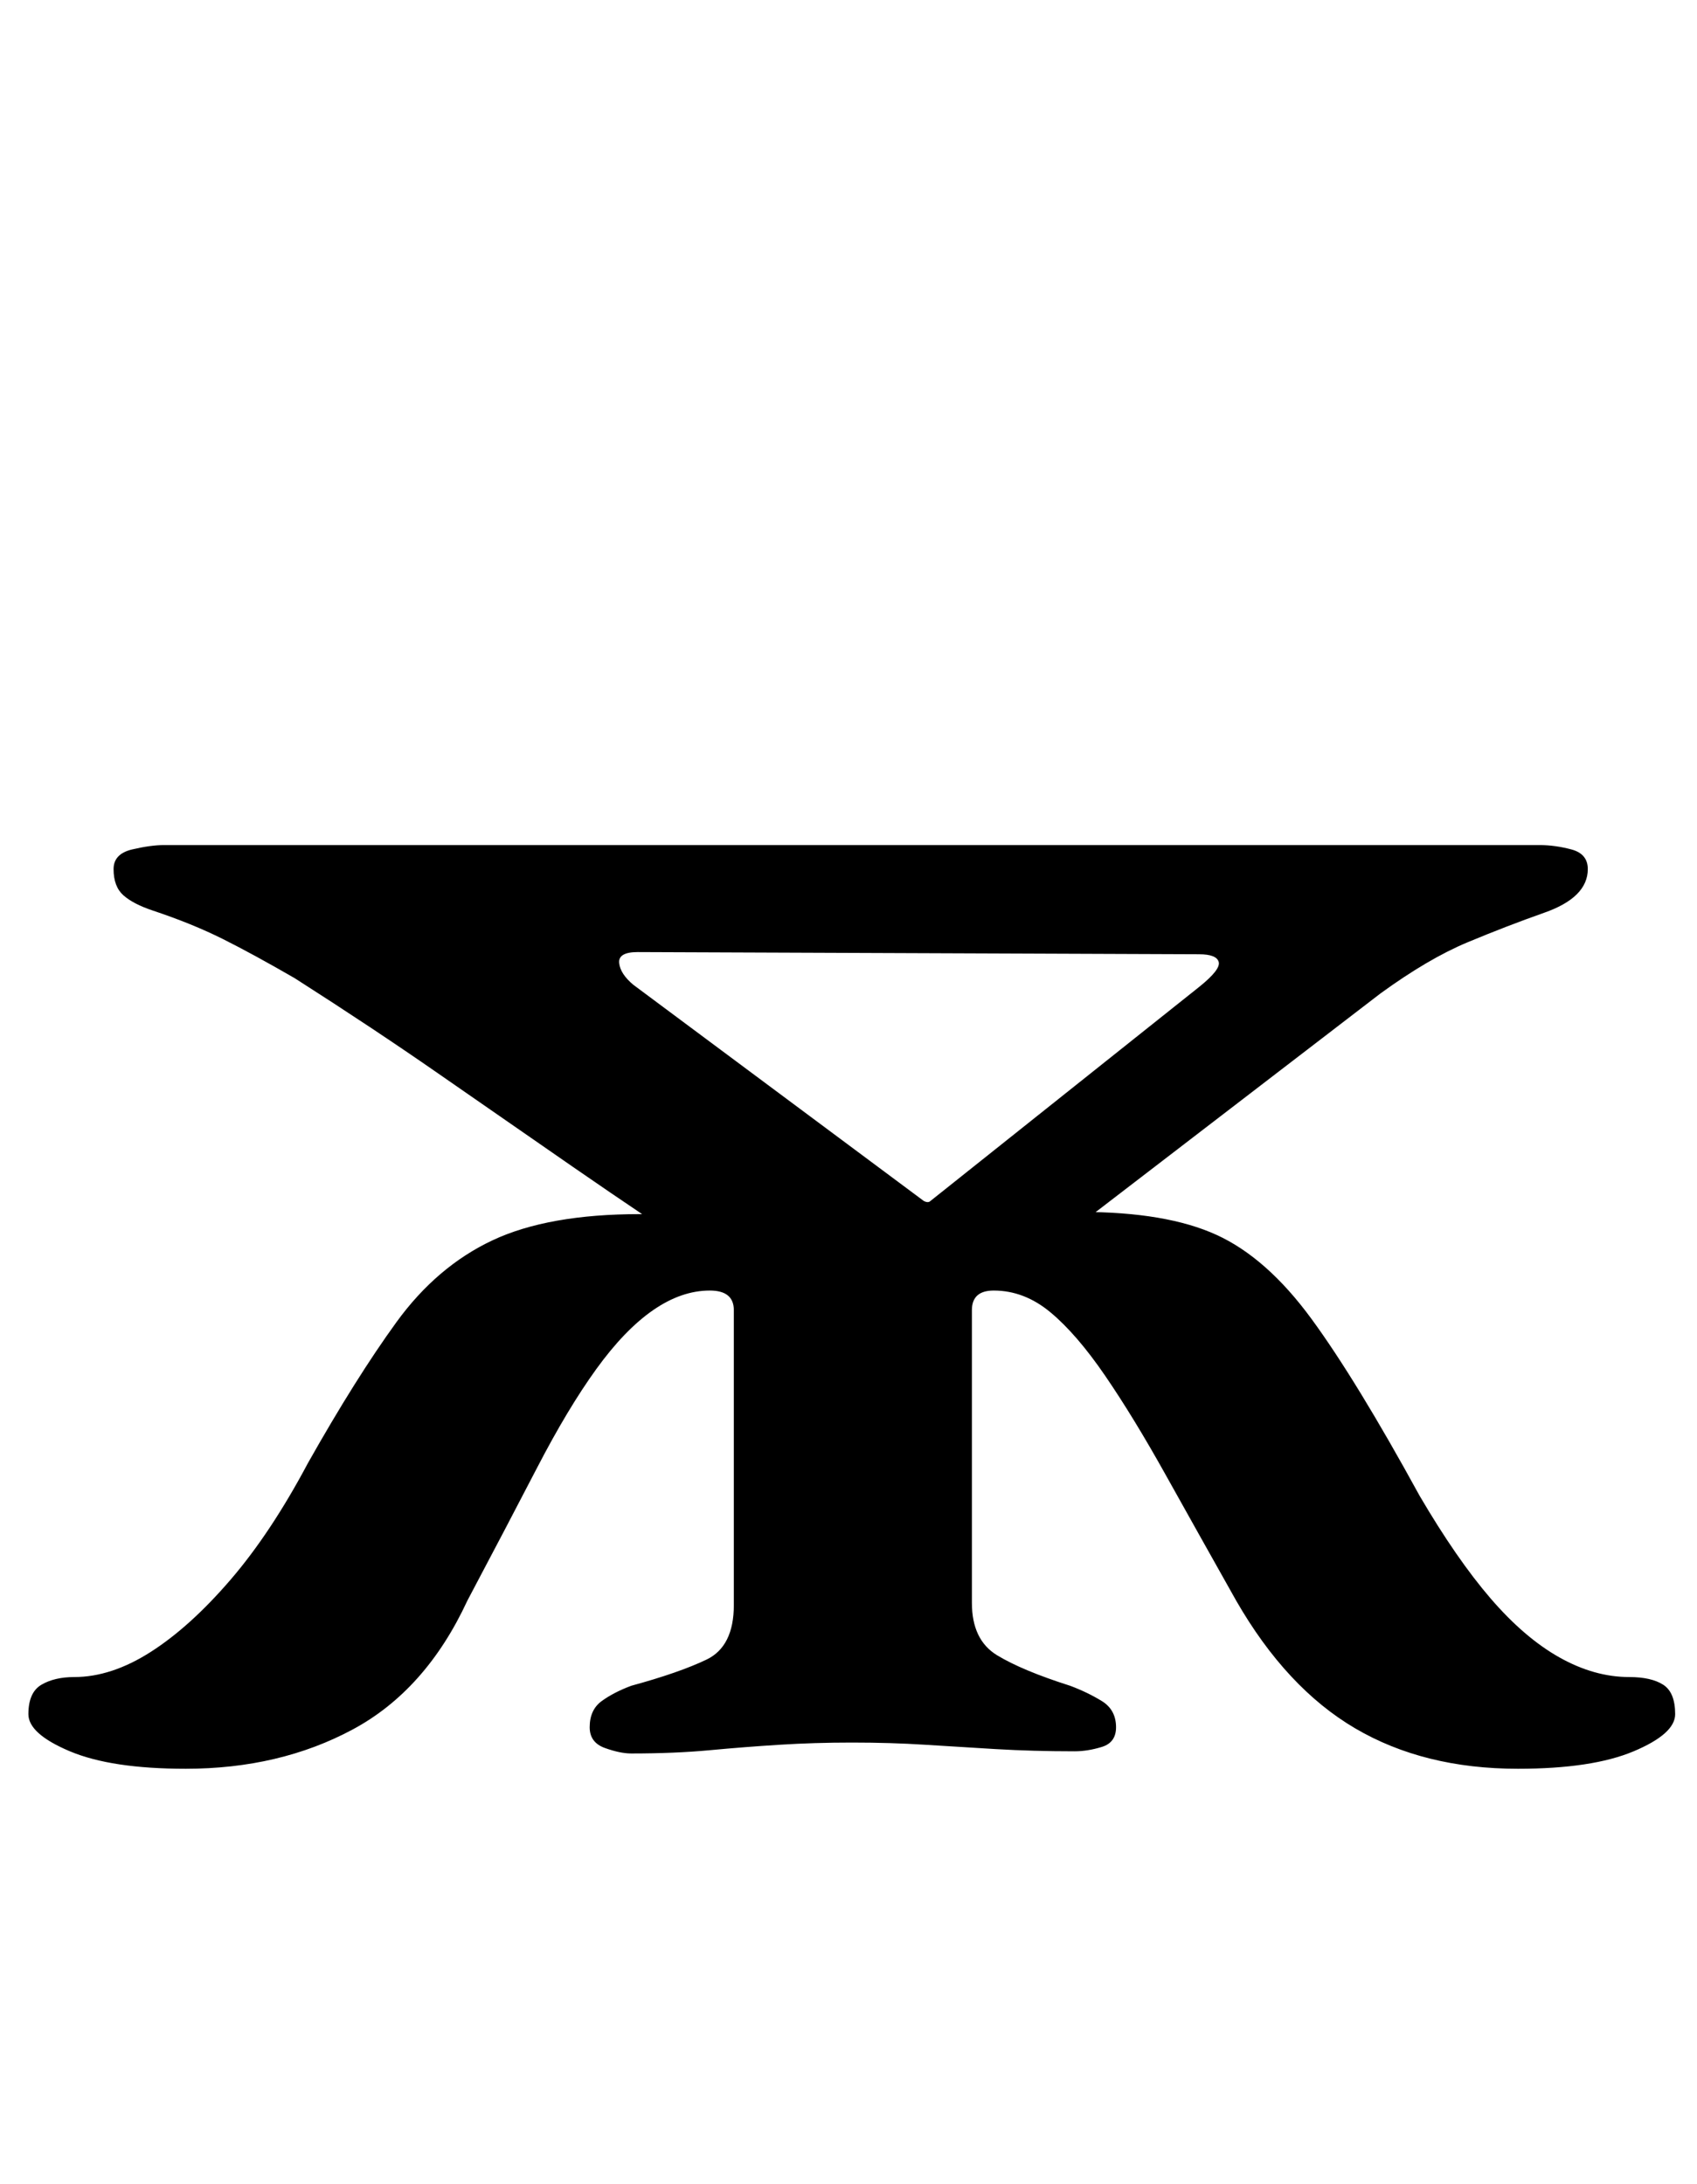 <?xml version="1.0" standalone="no"?>
<!DOCTYPE svg PUBLIC "-//W3C//DTD SVG 1.1//EN" "http://www.w3.org/Graphics/SVG/1.1/DTD/svg11.dtd" >
<svg xmlns="http://www.w3.org/2000/svg" xmlns:xlink="http://www.w3.org/1999/xlink" version="1.1" viewBox="-10 0 777 1000">
  <g transform="matrix(1 0 0 -1 0 800)">
   <path fill="currentColor"
d="M75 -10q-34 0 -53 8t-19 17q0 10 6 13.5t15 3.5q17 0 35 11.5t36.5 33t35.5 53.5q22 39 40.5 64.5t44 37.5t67.5 12l202 1q39 0 62 -10.5t43.5 -38.5t49.5 -81q17 -29 32.5 -47t31.5 -27t32 -9q10 0 15.5 -3.5t5.5 -13.5q0 -9 -19 -17t-53 -8q-43 0 -74.5 18.5
t-54.5 58.5q-18 32 -32.5 58t-27.5 45t-25 29t-26 10q-10 0 -10 -9v-134q0 -17 11.5 -24t33.5 -14q8 -3 14.5 -7t6.5 -12q0 -7 -6.5 -9t-12.5 -2q-19 0 -36 1t-32.5 2t-33.5 1q-17 0 -33 -1t-32 -2.5t-36 -1.5q-5 0 -12 2.5t-7 9.5q0 8 5.5 12t13.5 7q22 6 34.5 12t12.5 25
v135q0 9 -11 9q-13 0 -26 -9t-26 -27t-27 -45t-32 -61q-19 -41 -52.5 -59t-76.5 -18zM329 214q-44 29 -76.5 51.5t-62 43t-65.5 43.5q-19 11 -33 18t-32 13q-9 3 -13.5 7t-4.5 12q0 7 8.5 9t14.5 2h630q7 0 14.5 -2t7.5 -9q0 -13 -20 -20q-17 -6 -35 -13.5t-40 -23.5
l-168 -129zM413 250q2 -1 3 0l123 98q10 8 9 11.5t-9 3.5l-257 1q-9 0 -8.5 -5t6.5 -10z" />
  </g>

</svg>
